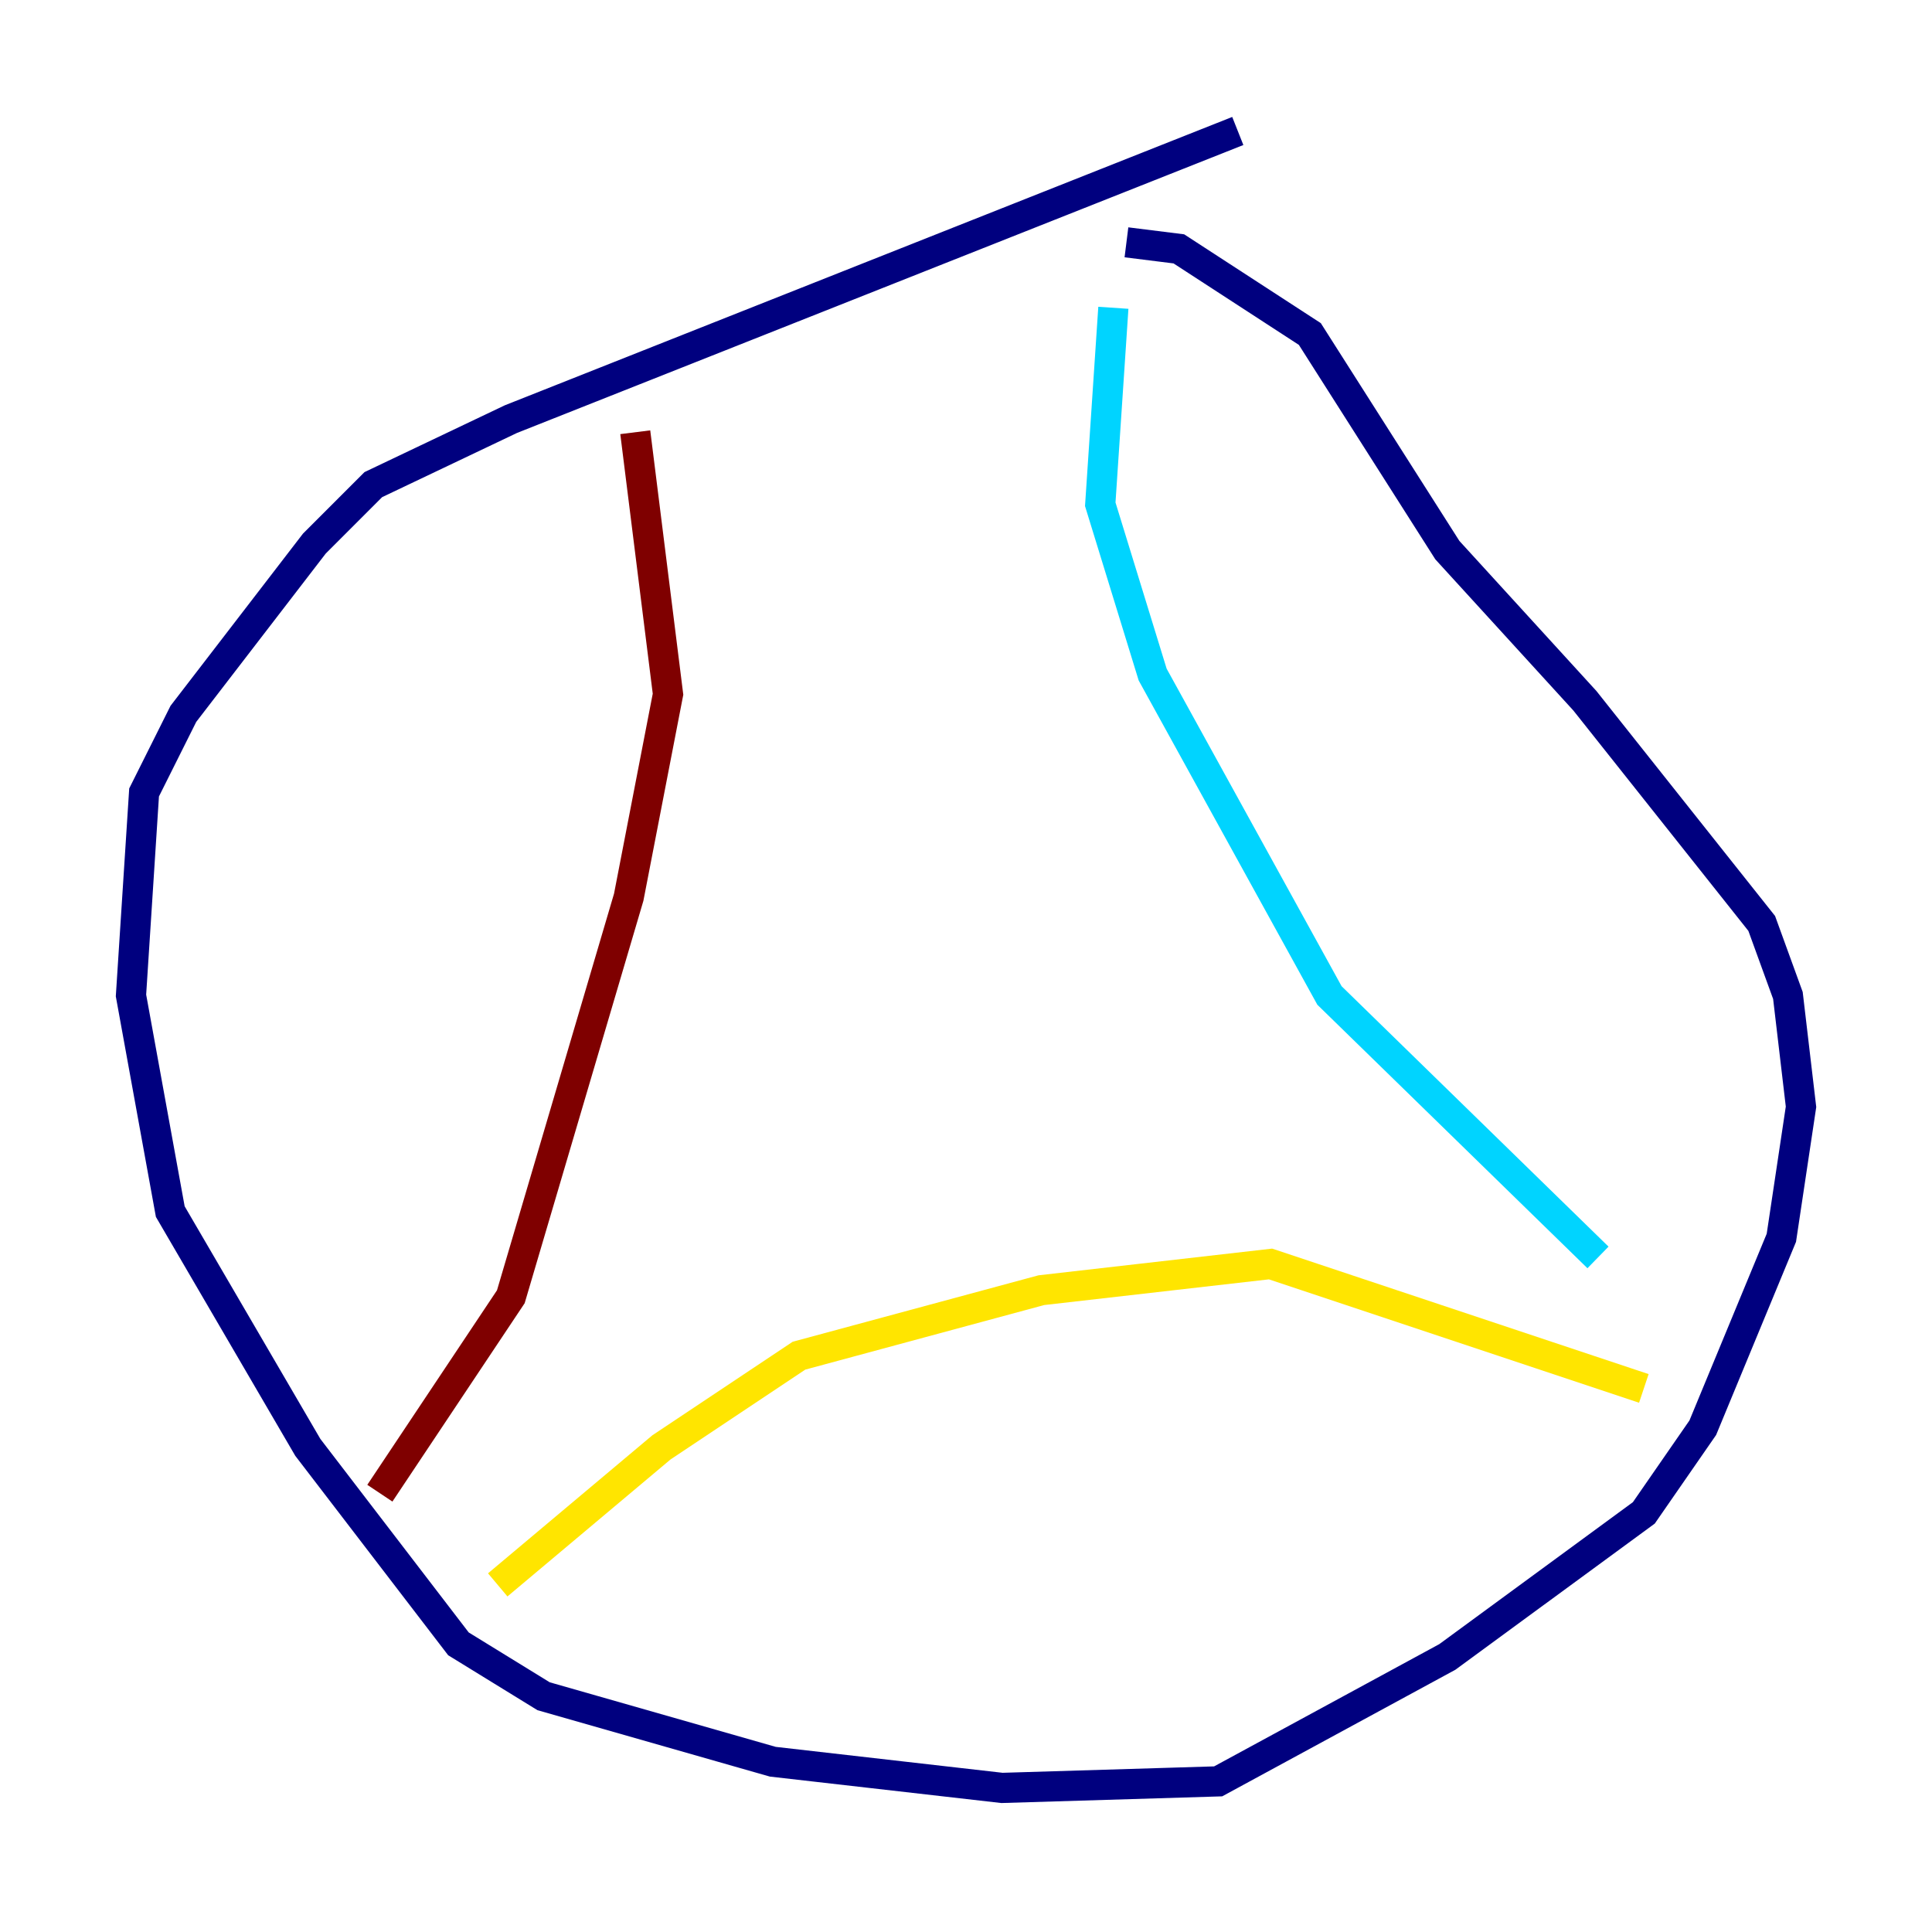 <?xml version="1.0" encoding="utf-8" ?>
<svg baseProfile="tiny" height="128" version="1.2" viewBox="0,0,128,128" width="128" xmlns="http://www.w3.org/2000/svg" xmlns:ev="http://www.w3.org/2001/xml-events" xmlns:xlink="http://www.w3.org/1999/xlink"><defs /><polyline fill="none" points="82.007,8.678 33.844,27.77 24.732,32.108 20.827,36.014 12.149,47.295 9.546,52.502 8.678,65.953 11.281,80.271 20.393,95.891 30.373,108.909 36.014,112.38 51.2,116.719 66.386,118.454 80.705,118.02 95.891,109.776 108.909,100.231 112.814,94.59 118.02,82.007 119.322,73.329 118.454,65.953 116.719,61.18 105.003,46.427 95.891,36.447 86.78,22.129 78.102,16.488 74.63,16.054" stroke="#00007f" stroke-width="2" /><polyline fill="none" points="73.763,20.393 72.895,33.41 76.366,44.691 88.081,65.953 105.871,83.308" stroke="#00d4ff" stroke-width="2" /><polyline fill="none" points="108.909,91.986 84.176,83.742 68.99,85.478 52.936,89.817 43.824,95.891 32.976,105.003" stroke="#ffe500" stroke-width="2" /><polyline fill="none" points="25.166,98.929 33.844,85.912 41.654,59.444 44.258,45.993 42.088,28.637" stroke="#7f0000" stroke-width="2" /></svg>
